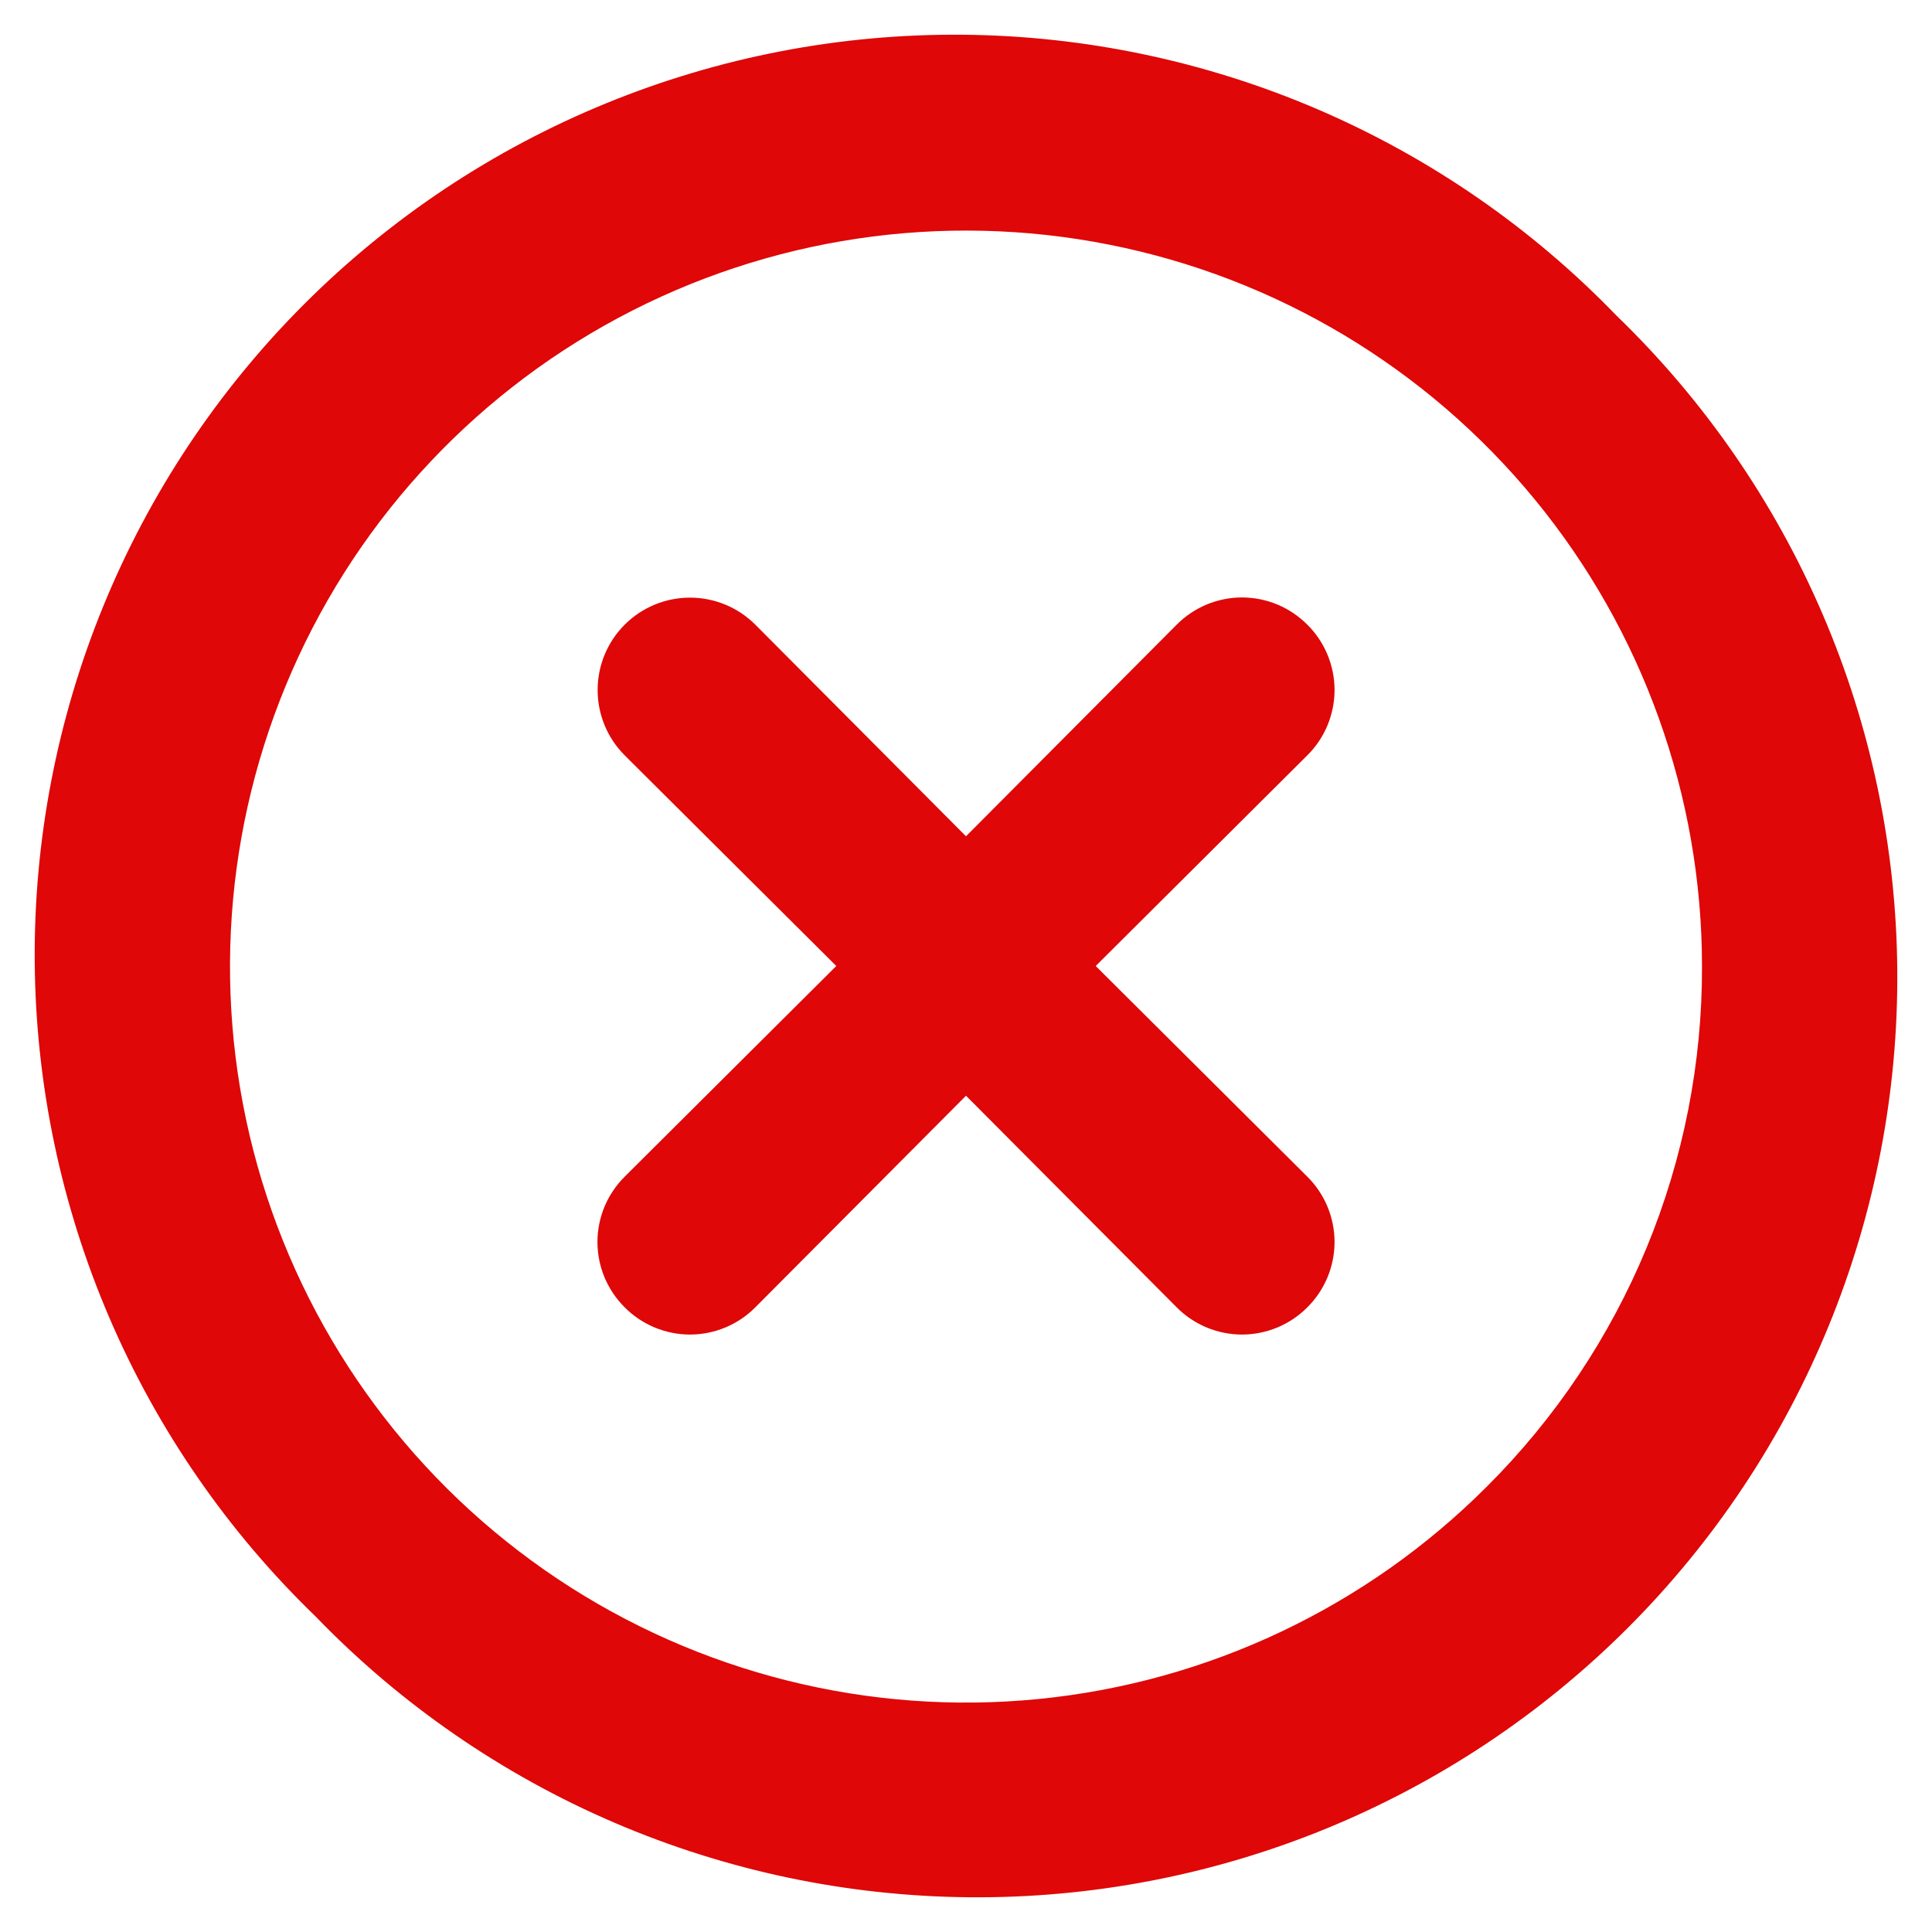 <svg width="42" height="42" viewBox="0 0 42 42" fill="none" xmlns="http://www.w3.org/2000/svg">
<path d="M28.42 13.58C28.234 13.393 28.013 13.244 27.769 13.142C27.525 13.041 27.264 12.988 27 12.988C26.736 12.988 26.475 13.041 26.231 13.142C25.987 13.244 25.766 13.393 25.58 13.58L21 18.18L16.42 13.58C16.043 13.203 15.533 12.992 15 12.992C14.467 12.992 13.957 13.203 13.58 13.58C13.203 13.957 12.992 14.467 12.992 15C12.992 15.533 13.203 16.043 13.58 16.42L18.18 21L13.58 25.58C13.393 25.766 13.244 25.987 13.142 26.231C13.041 26.475 12.988 26.736 12.988 27C12.988 27.264 13.041 27.526 13.142 27.769C13.244 28.013 13.393 28.234 13.58 28.42C13.766 28.608 13.987 28.756 14.231 28.858C14.475 28.959 14.736 29.012 15 29.012C15.264 29.012 15.525 28.959 15.769 28.858C16.013 28.756 16.234 28.608 16.42 28.42L21 23.82L25.58 28.42C25.766 28.608 25.987 28.756 26.231 28.858C26.475 28.959 26.736 29.012 27 29.012C27.264 29.012 27.525 28.959 27.769 28.858C28.013 28.756 28.234 28.608 28.42 28.42C28.608 28.234 28.756 28.013 28.858 27.769C28.959 27.526 29.012 27.264 29.012 27C29.012 26.736 28.959 26.475 28.858 26.231C28.756 25.987 28.608 25.766 28.42 25.58L23.82 21L28.42 16.42C28.608 16.234 28.756 16.013 28.858 15.769C28.959 15.525 29.012 15.264 29.012 15C29.012 14.736 28.959 14.475 28.858 14.231C28.756 13.987 28.608 13.766 28.42 13.58ZM35.14 6.86C33.295 4.95 31.088 3.426 28.648 2.378C26.208 1.33 23.584 0.778 20.928 0.755C18.272 0.732 15.639 1.238 13.181 2.244C10.723 3.249 8.49 4.734 6.612 6.612C4.734 8.49 3.249 10.723 2.244 13.181C1.238 15.639 0.732 18.273 0.755 20.928C0.778 23.584 1.33 26.208 2.378 28.648C3.426 31.088 4.95 33.295 6.86 35.14C8.705 37.05 10.912 38.574 13.352 39.622C15.792 40.67 18.416 41.222 21.072 41.245C23.728 41.268 26.361 40.762 28.819 39.757C31.277 38.751 33.51 37.266 35.388 35.388C37.266 33.51 38.751 31.277 39.756 28.819C40.762 26.361 41.268 23.728 41.245 21.072C41.222 18.416 40.67 15.792 39.622 13.352C38.574 10.912 37.05 8.705 35.14 6.86ZM32.32 32.32C29.704 34.939 26.261 36.57 22.578 36.935C18.894 37.3 15.198 36.376 12.119 34.322C9.04 32.267 6.769 29.209 5.692 25.667C4.615 22.126 4.8 18.32 6.214 14.9C7.628 11.479 10.185 8.654 13.448 6.907C16.711 5.16 20.479 4.598 24.11 5.318C27.741 6.037 31.01 7.993 33.361 10.853C35.711 13.713 36.997 17.299 37 21C37.007 23.103 36.597 25.186 35.794 27.129C34.99 29.072 33.81 30.836 32.32 32.32Z" fill="#DF0707"/>
</svg>
